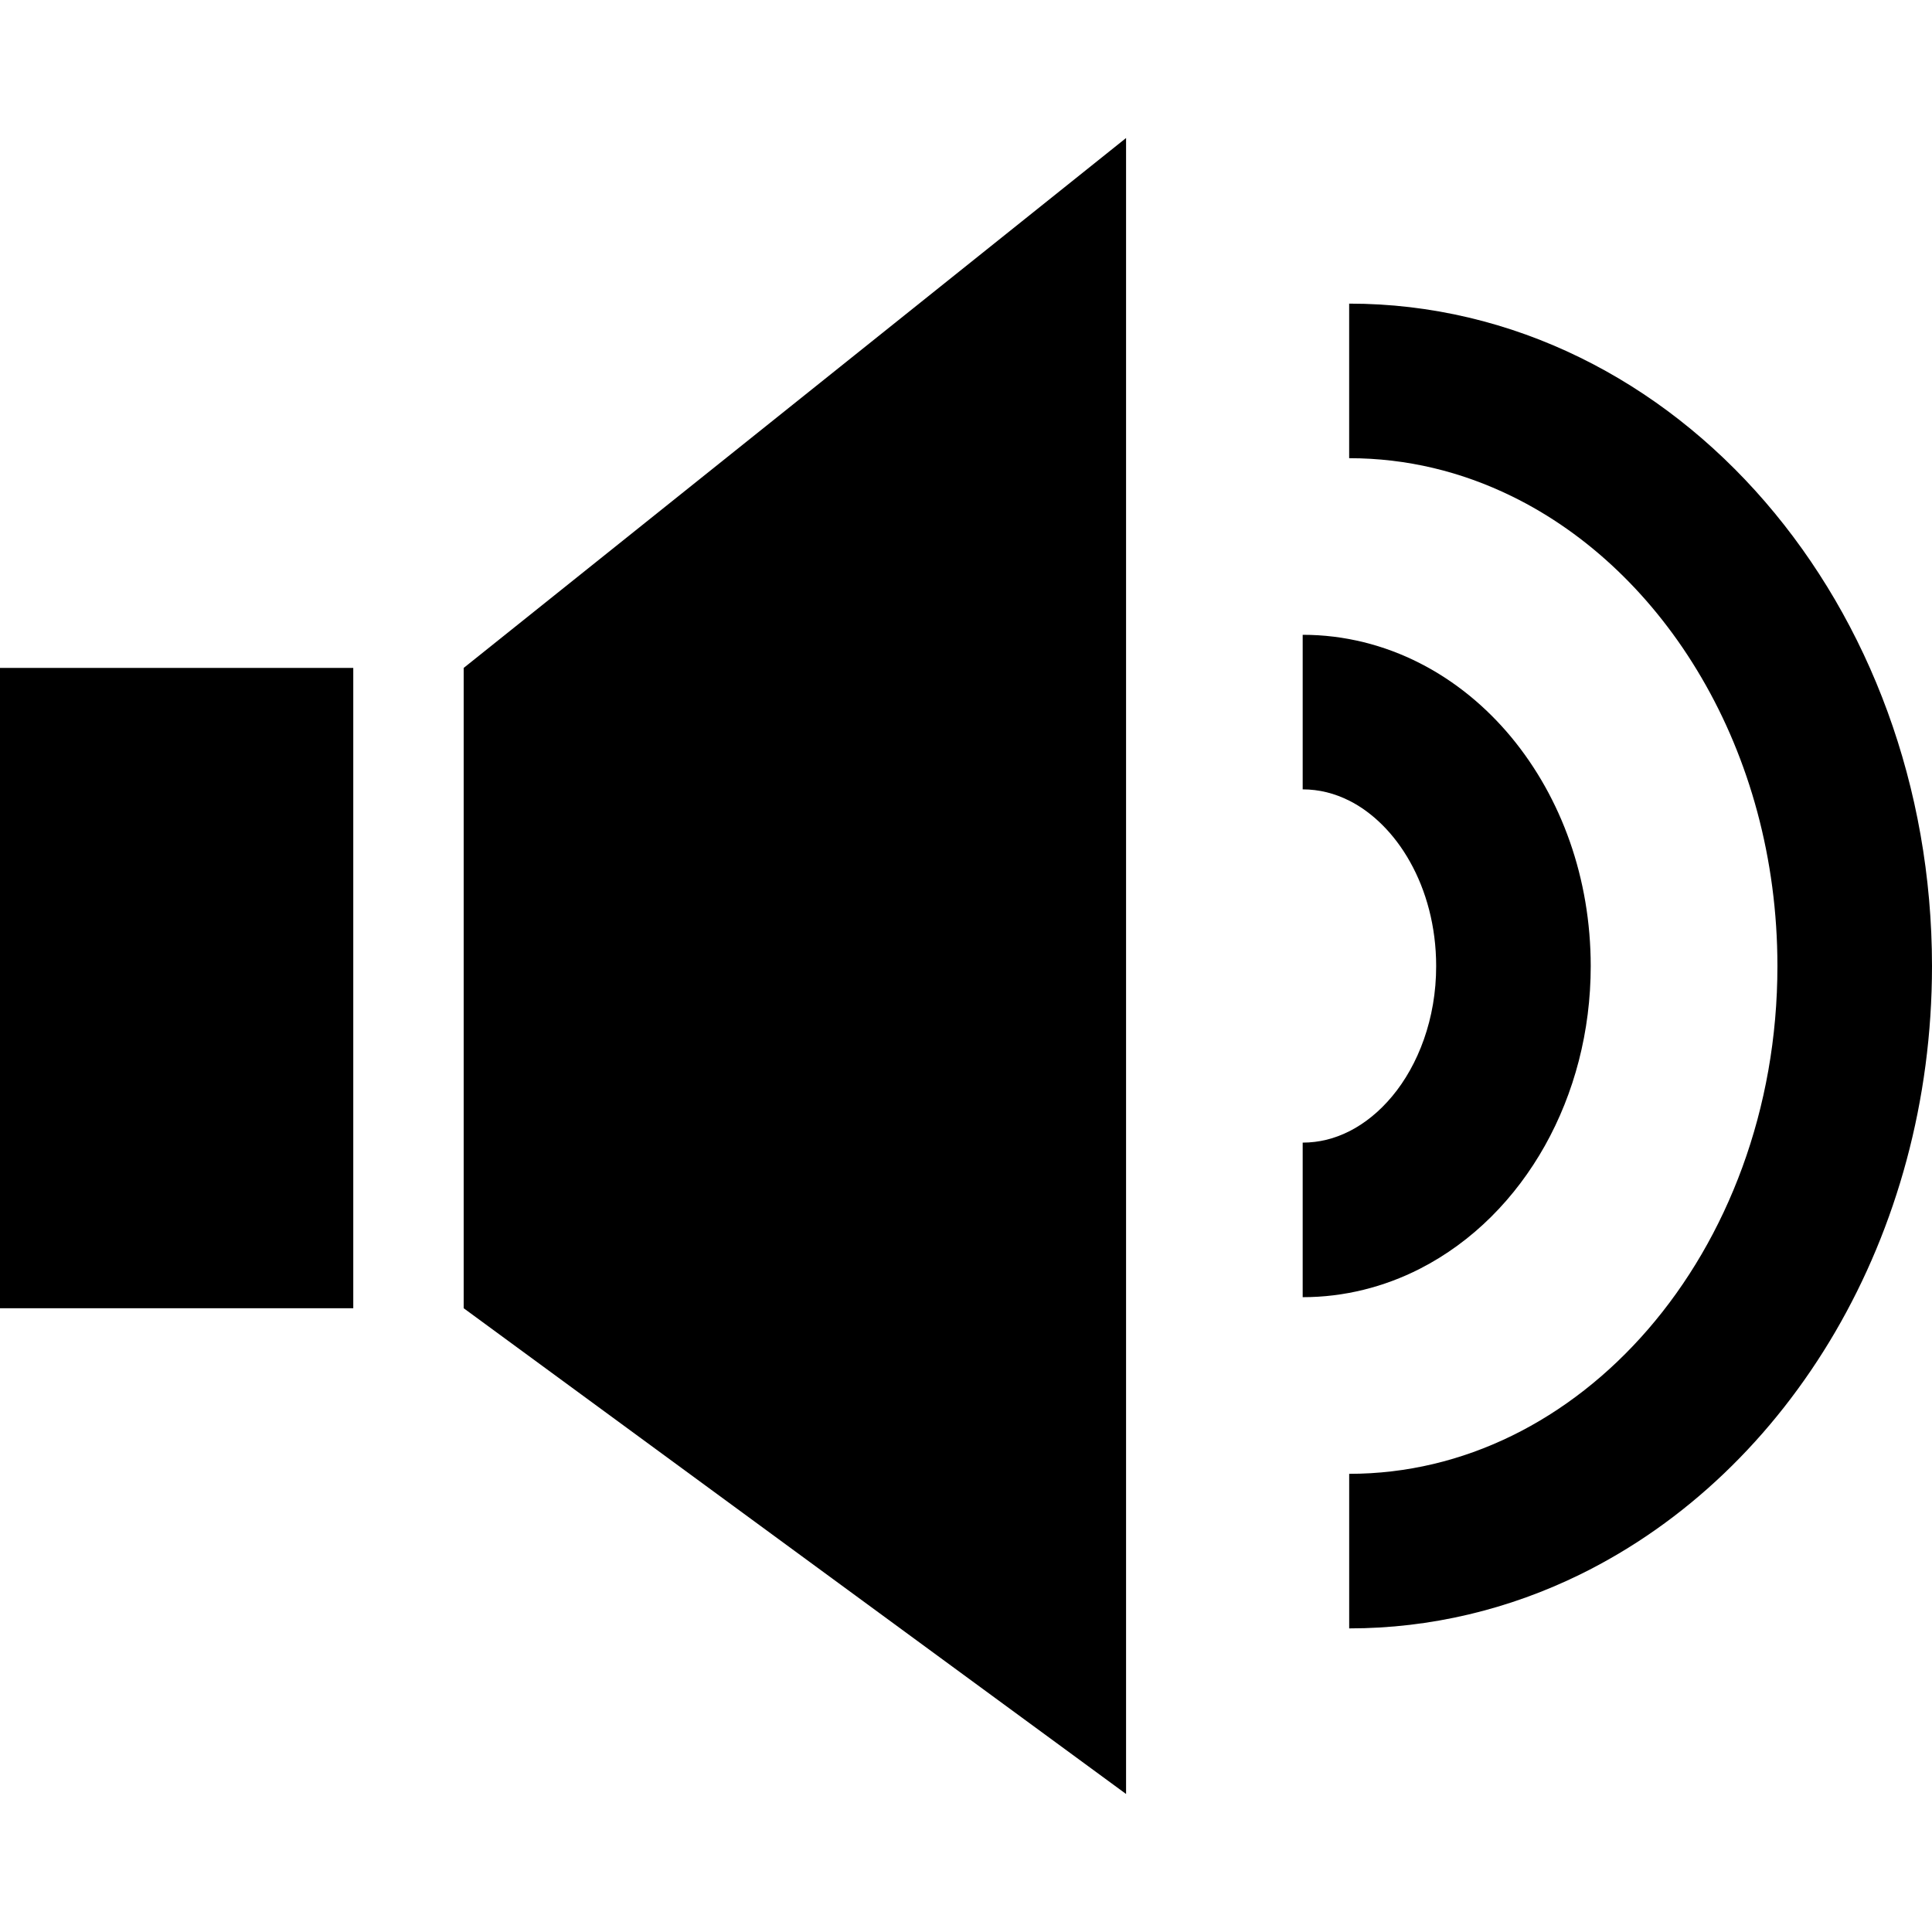 <?xml version="1.0" encoding="iso-8859-1"?>
<!-- Generator: Adobe Illustrator 19.0.0, SVG Export Plug-In . SVG Version: 6.00 Build 0)  -->
<svg version="1.1" id="Capa_1" xmlns="http://www.w3.org/2000/svg" xmlns:xlink="http://www.w3.org/1999/xlink" x="0px" y="0px"
	 viewBox="0 0 512 512" style="enable-background:new 0 0 512 512;" xml:space="preserve">
<g>
	<g>
		<path d="M400.486,195.339c-6.688-8.058-14.839-14.81-24.219-19.59c-9.362-4.781-19.983-7.531-31.042-7.519v40.959
			c4.365,0.011,8.432,1.03,12.446,3.049c5.969,3.031,11.749,8.548,15.997,16.149c4.265,7.589,6.928,17.121,6.928,27.613
			c0.024,13.979-4.775,26.273-11.632,34.5c-3.429,4.126-7.308,7.22-11.294,9.251c-4.015,2.03-8.08,3.049-12.446,3.055v40.959
			c11.059,0.011,21.679-2.744,31.042-7.519c14.078-7.193,25.353-18.737,33.141-32.61c7.782-13.897,12.147-30.252,12.154-47.636
			C421.538,232.818,413.838,211.466,400.486,195.339z"/>
	</g>
</g>
<g>
	<g>
		<path d="M467.77,132.969c-13.797-15.975-30.392-29.093-49.076-38.233c-18.666-9.151-39.444-14.284-61.153-14.271v40.959
			c15.283,0.006,29.754,3.552,43.142,10.106c20.058,9.807,37.671,26.53,50.258,48.11c12.598,21.55,20.094,47.84,20.094,76.36
			c0.011,38.022-13.359,72.089-34.254,96.25c-10.439,12.083-22.715,21.679-36.091,28.227c-13.394,6.548-27.859,10.093-43.142,10.106
			v40.959c21.709,0.006,42.487-5.125,61.153-14.271c28.028-13.74,51.322-36.331,67.624-64.248
			c16.302-27.935,25.67-61.317,25.676-97.016C511.976,208.387,495.365,164.93,467.77,132.969z"/>
	</g>
</g>
<g>
	<g>
		<rect y="177.005" width="93.62" height="169.692"/>
	</g>
</g>
<g>
	<g>
		<polygon points="122.879,177.007 122.879,346.696 298.419,475.426 298.419,36.574 		"/>
	</g>
</g>
<g>
</g>
<g>
</g>
<g>
</g>
<g>
</g>
<g>
</g>
<g>
</g>
<g>
</g>
<g>
</g>
<g>
</g>
<g>
</g>
<g>
</g>
<g>
</g>
<g>
</g>
<g>
</g>
<g>
</g>
</svg>
